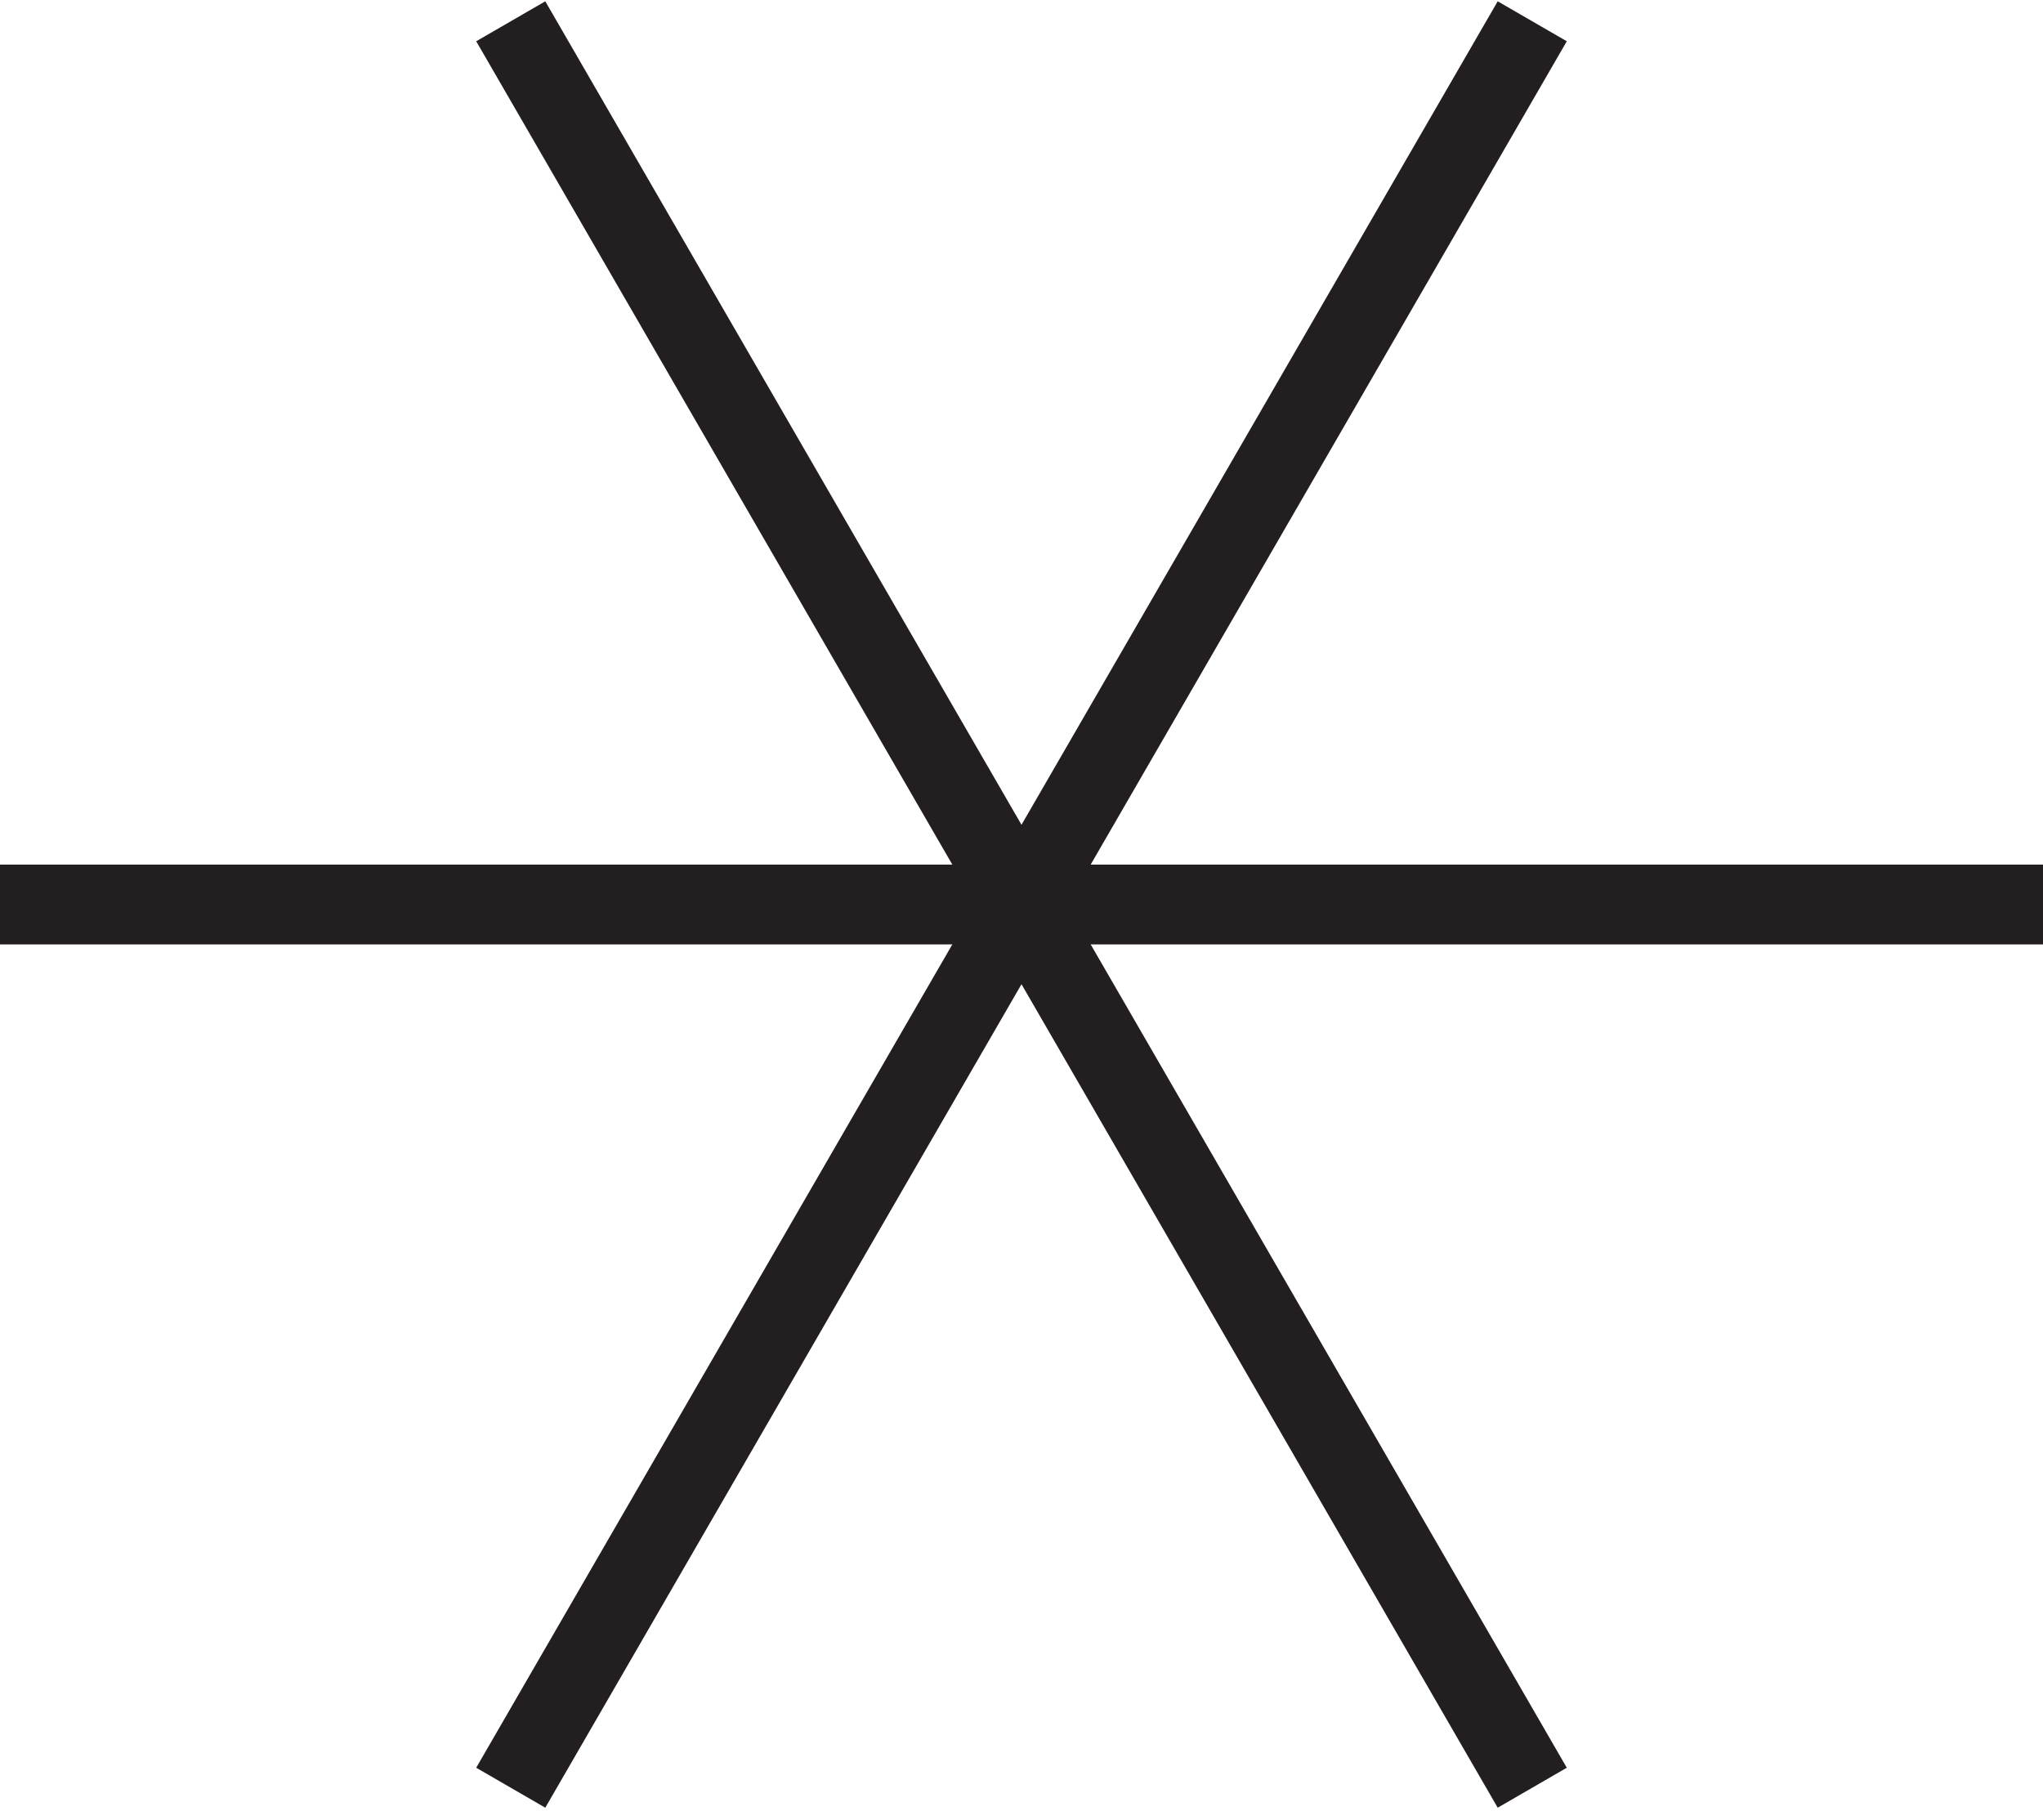 <?xml version="1.0" encoding="utf-8"?>
<!-- Generator: Adobe Illustrator 25.2.3, SVG Export Plug-In . SVG Version: 6.00 Build 0)  -->
<svg version="1.1" id="Layer_1" xmlns="http://www.w3.org/2000/svg" xmlns:xlink="http://www.w3.org/1999/xlink" x="0px" y="0px"
	 viewBox="0 0 19.2 17.1" style="enable-background:new 0 0 19.2 17.1;" xml:space="preserve">
<style type="text/css">
	.st0{fill:none;stroke:#231F20;stroke-width:0.75;stroke-miterlimit:10;}
</style>
<g>
	<line class="st0" x1="19.2" y1="8.5" x2="0" y2="8.5"/>
	<line class="st0" x1="4.8" y1="0.2" x2="14.4" y2="16.8"/>
	<line class="st0" x1="14.4" y1="0.2" x2="4.8" y2="16.8"/>
</g>
</svg>
